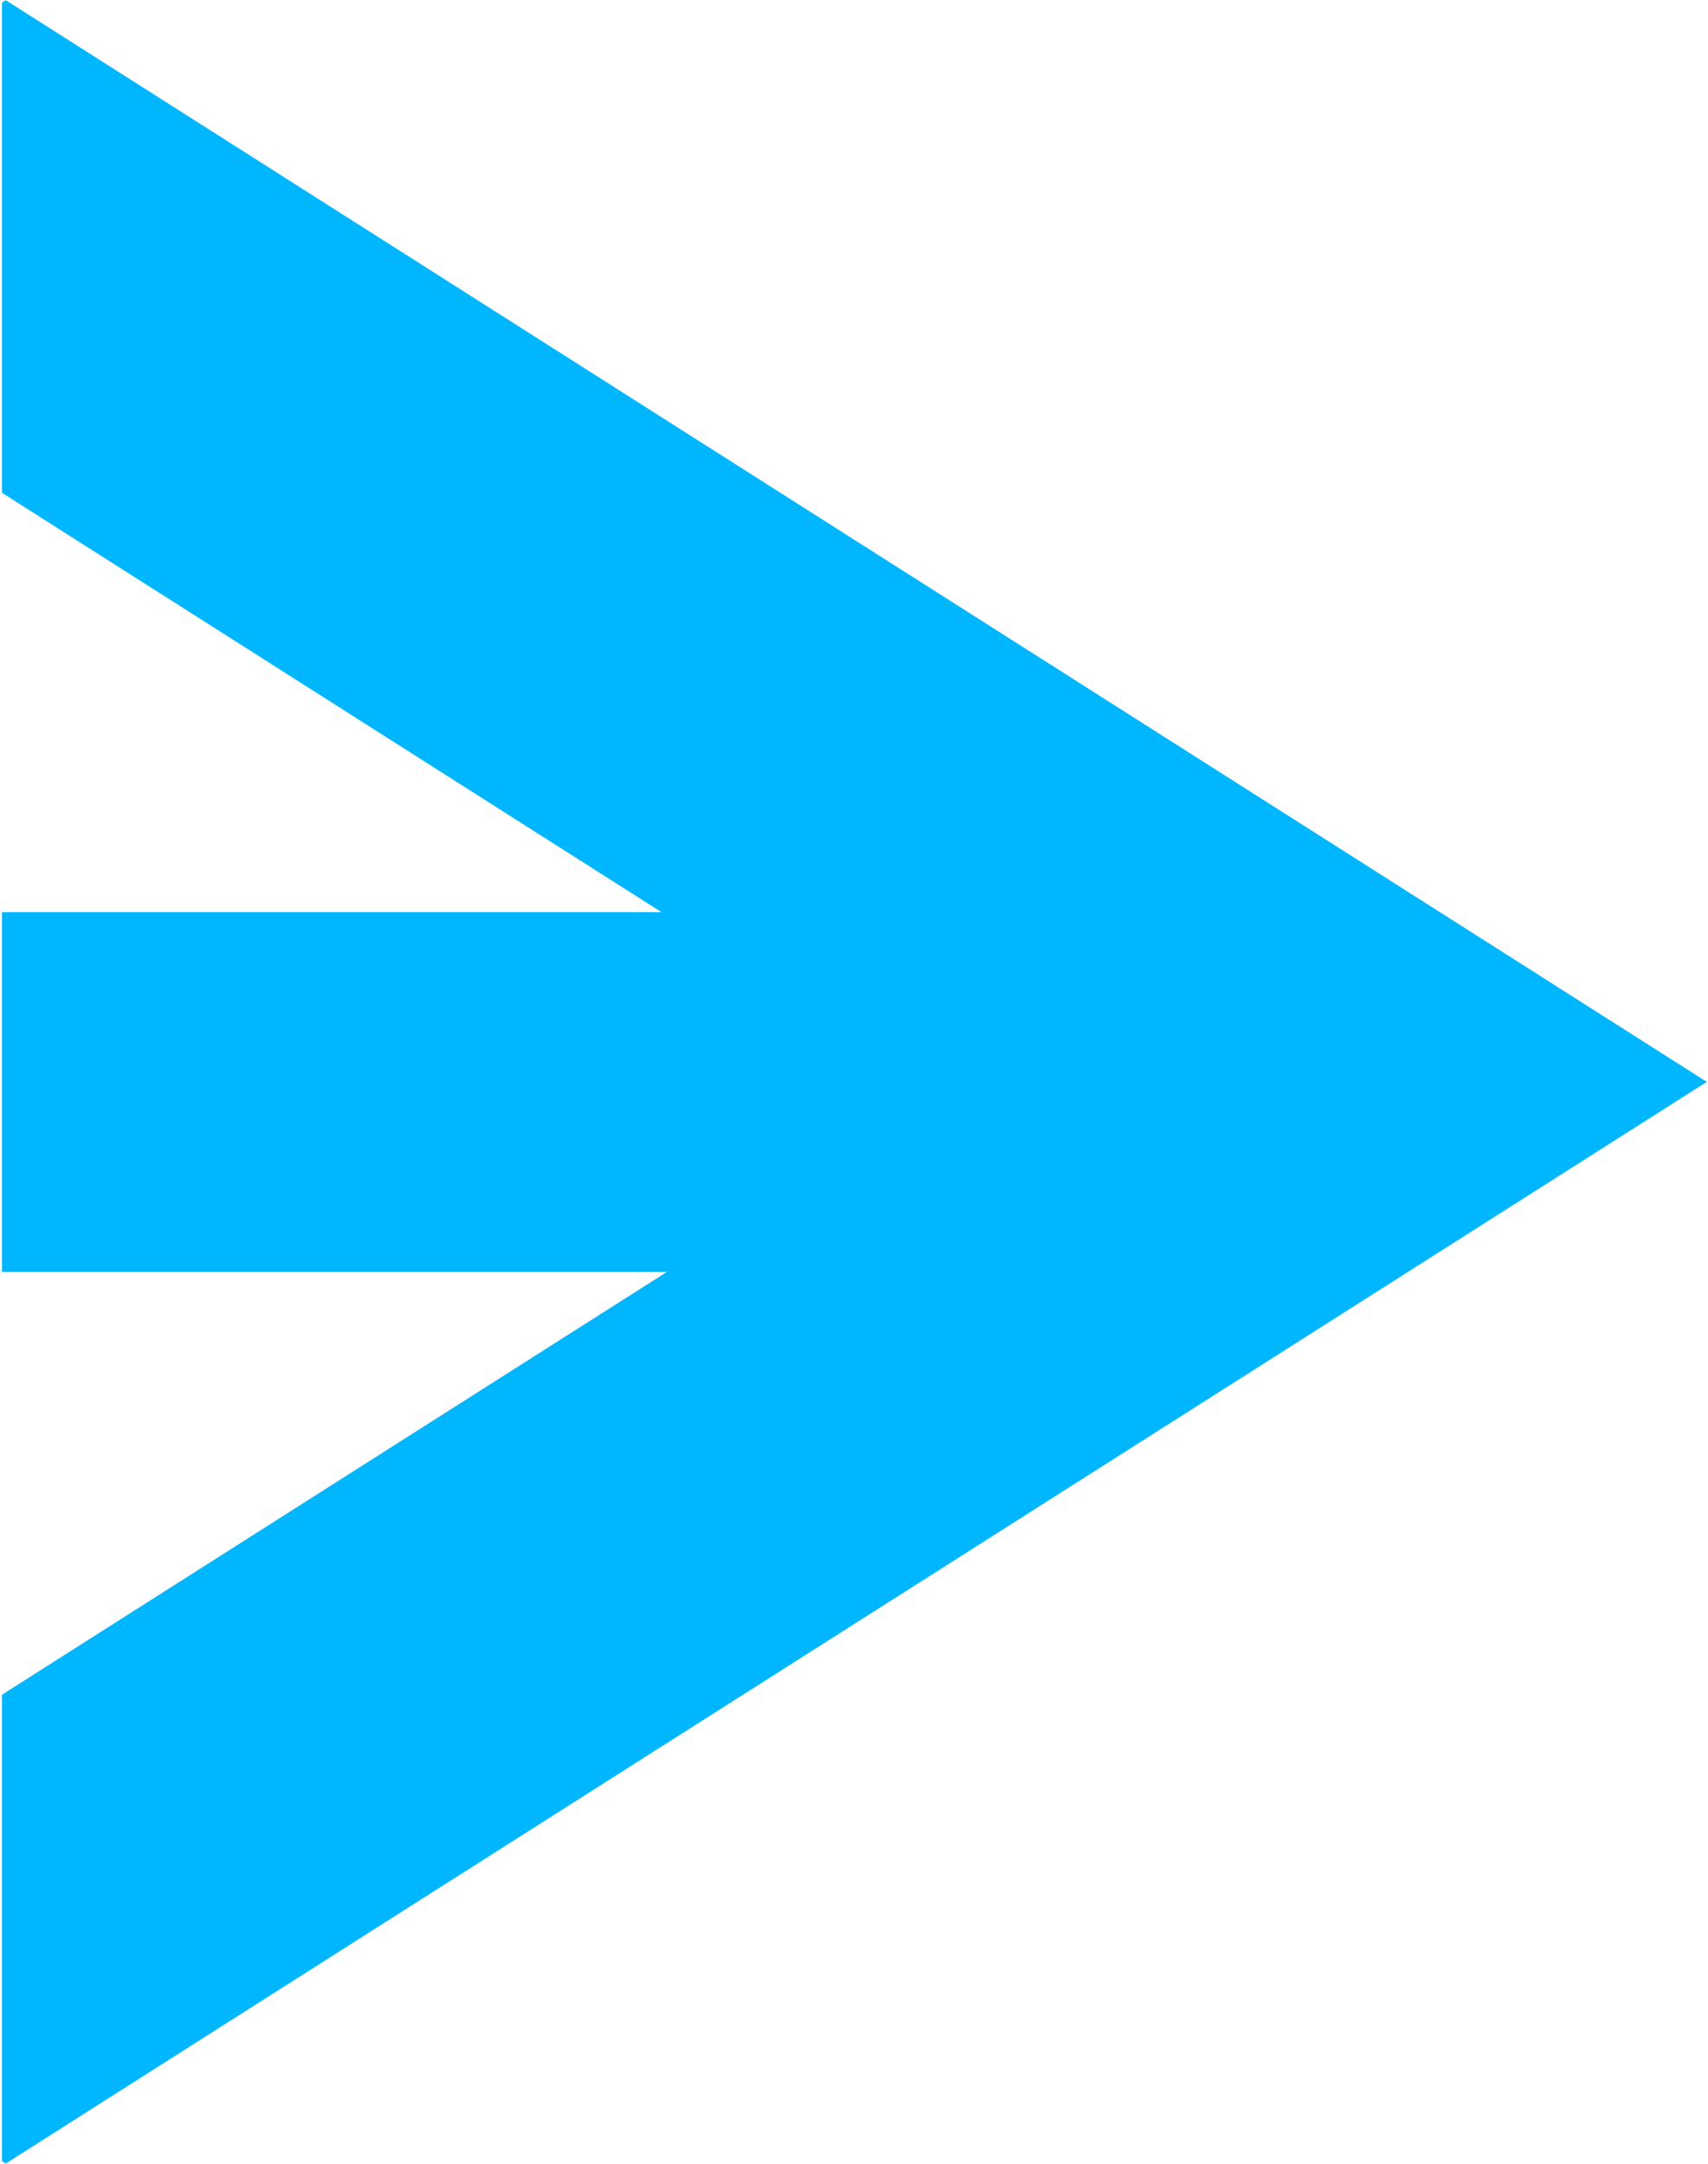 <svg width="480" height="608" viewBox="0 0 480 608" fill="none" xmlns="http://www.w3.org/2000/svg">
<path fill-rule="evenodd" clip-rule="evenodd" d="M0.551 0.745L1.621 0.064L479.664 303.999L370.285 373.541L370.284 373.54L1.617 607.935L0.551 607.256L0.551 476.204L187.413 357.399L0.551 357.399L0.551 256.293L185.872 256.293L0.551 138.467L0.551 0.745Z" fill="#00B6FF"/>
</svg>

